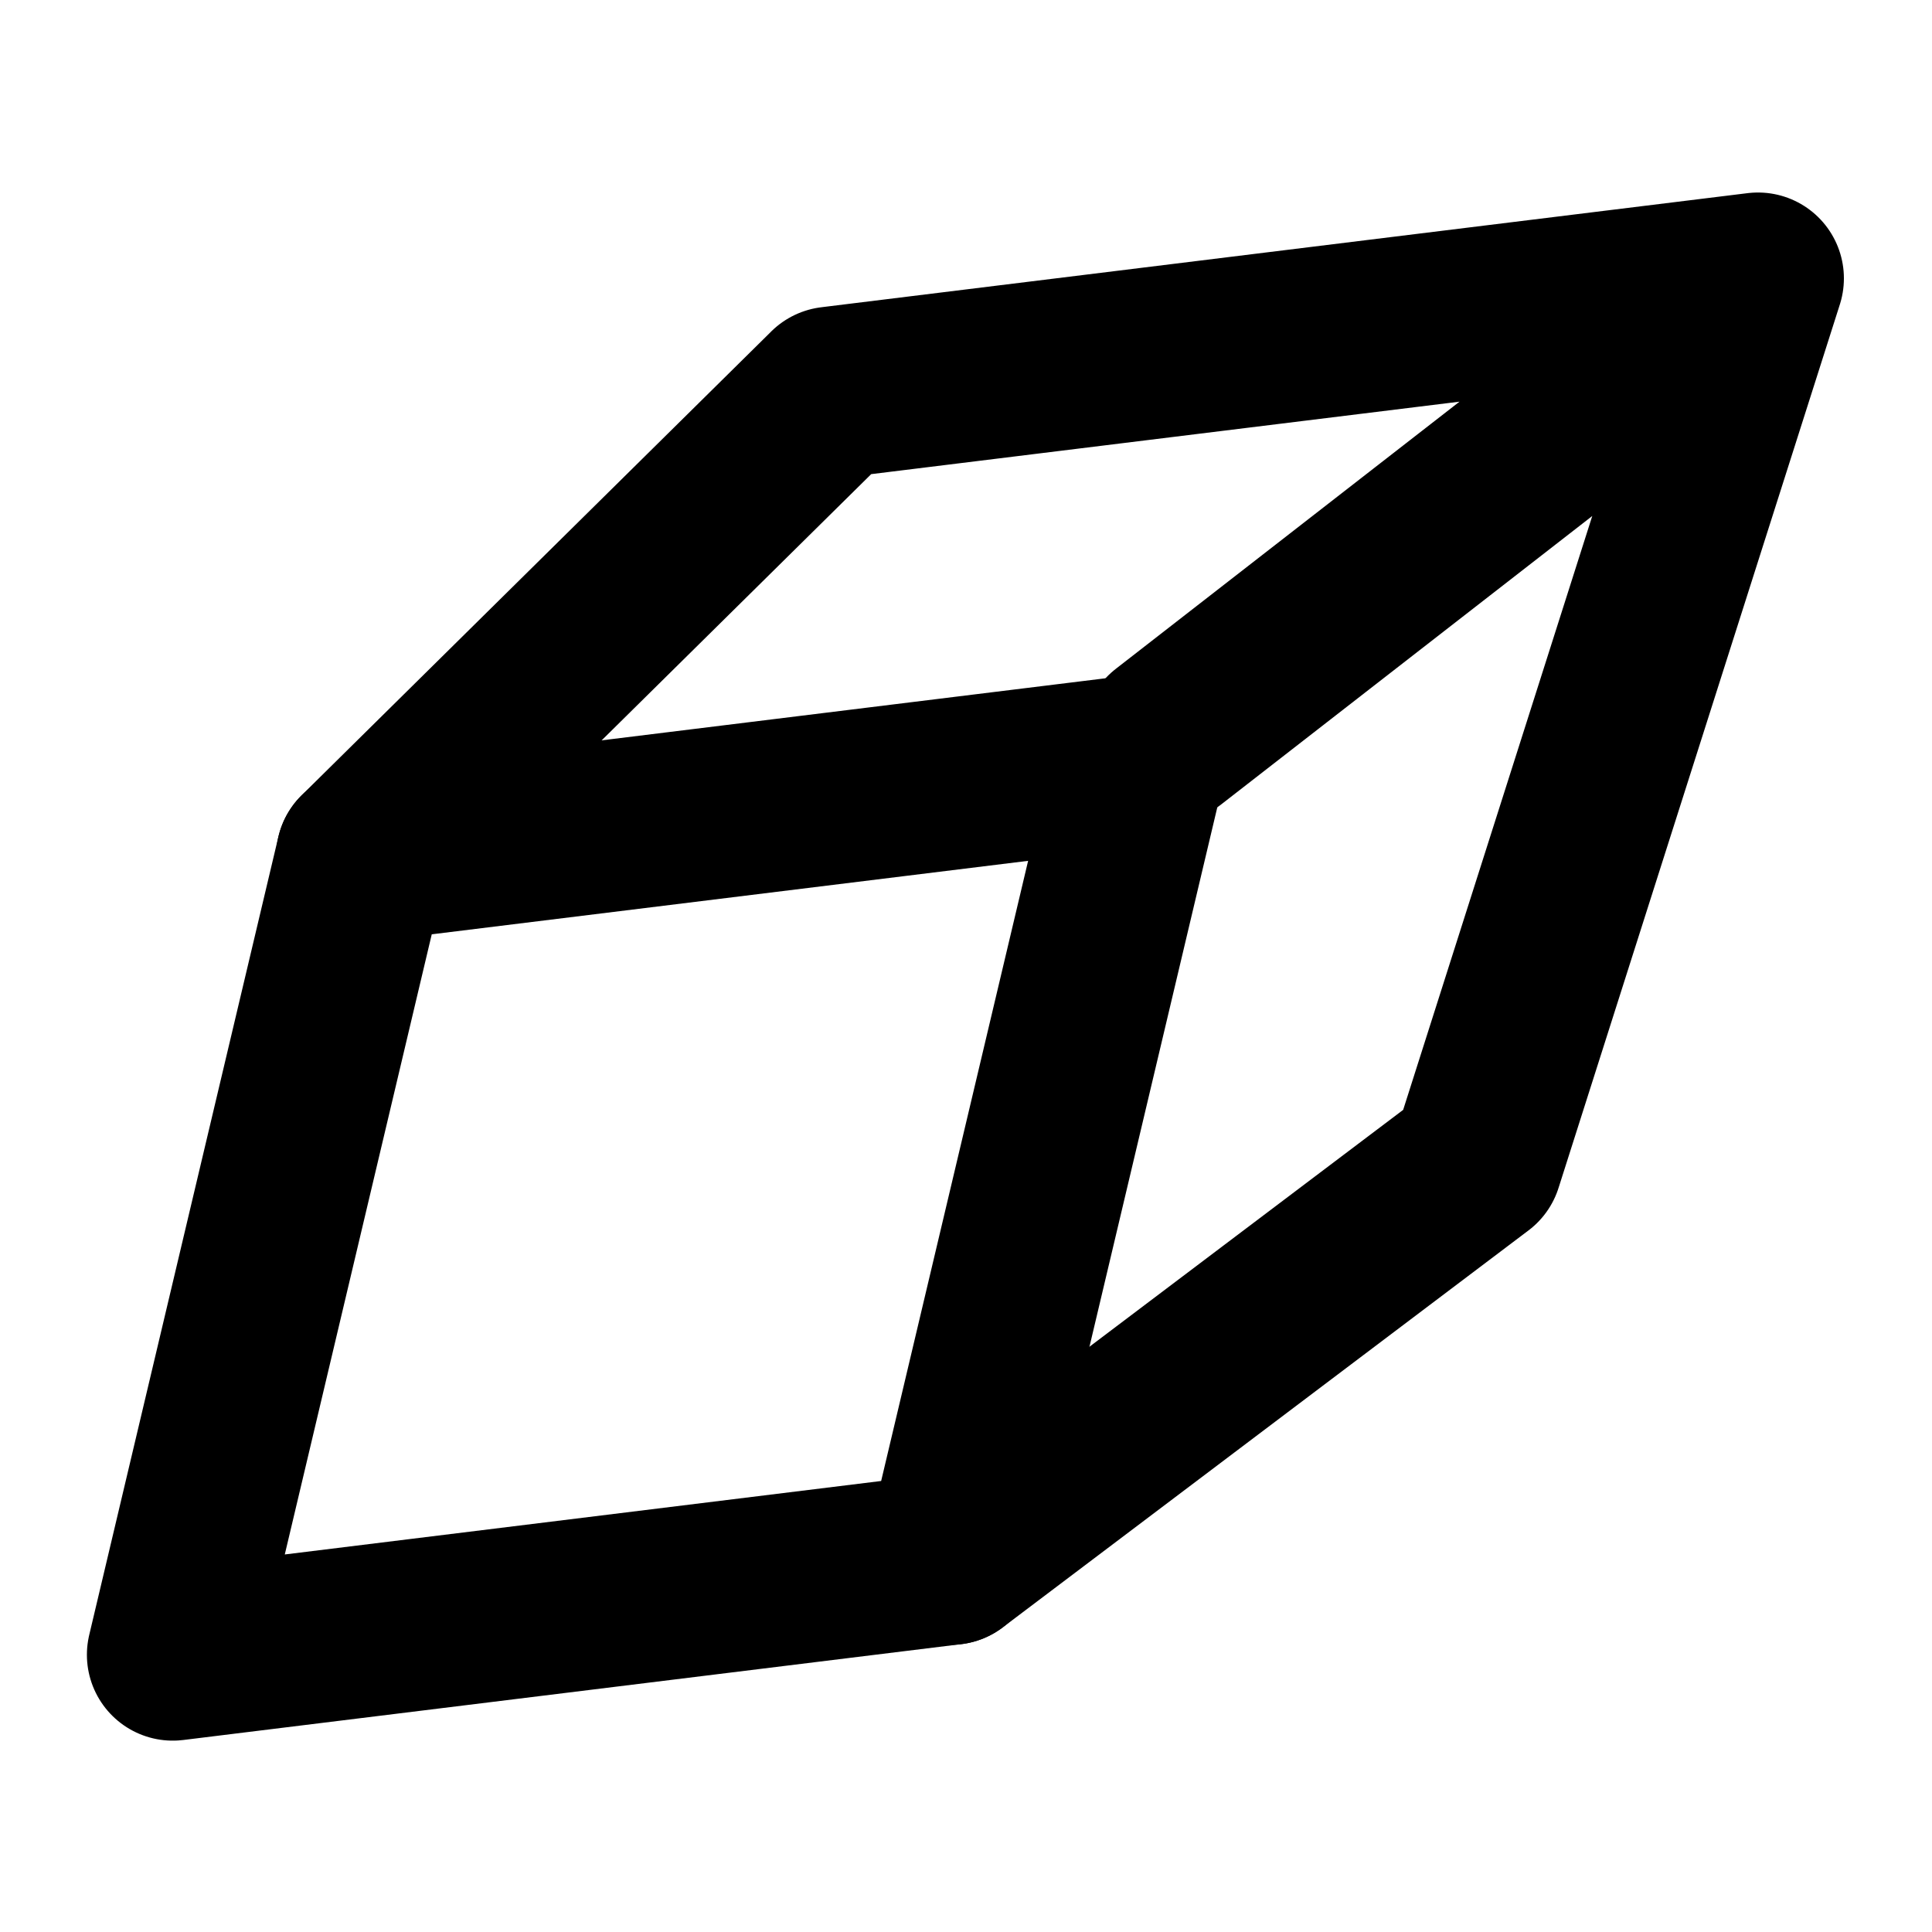 <svg xmlns="http://www.w3.org/2000/svg" width="45" height="45"><path fill="none" stroke="#000" stroke-linecap="round" stroke-linejoin="round" stroke-miterlimit="10" stroke-width="4" d="m8.431 19.947 18.125-2.233-4.407 18.596-18.125 2.233z" color="#000" style="isolation:auto;mix-blend-mode:normal"/><path fill="none" stroke="#000" stroke-linecap="round" stroke-miterlimit="10" stroke-width="4" d="m8.431 19.947 10.94-10.805m-.001 0 21.578-2.658m0 0-6.553 20.58m-7.179-9.906L40.948 6.484M22.149 36.31l12.246-9.246" color-interpolation="auto"/></svg>